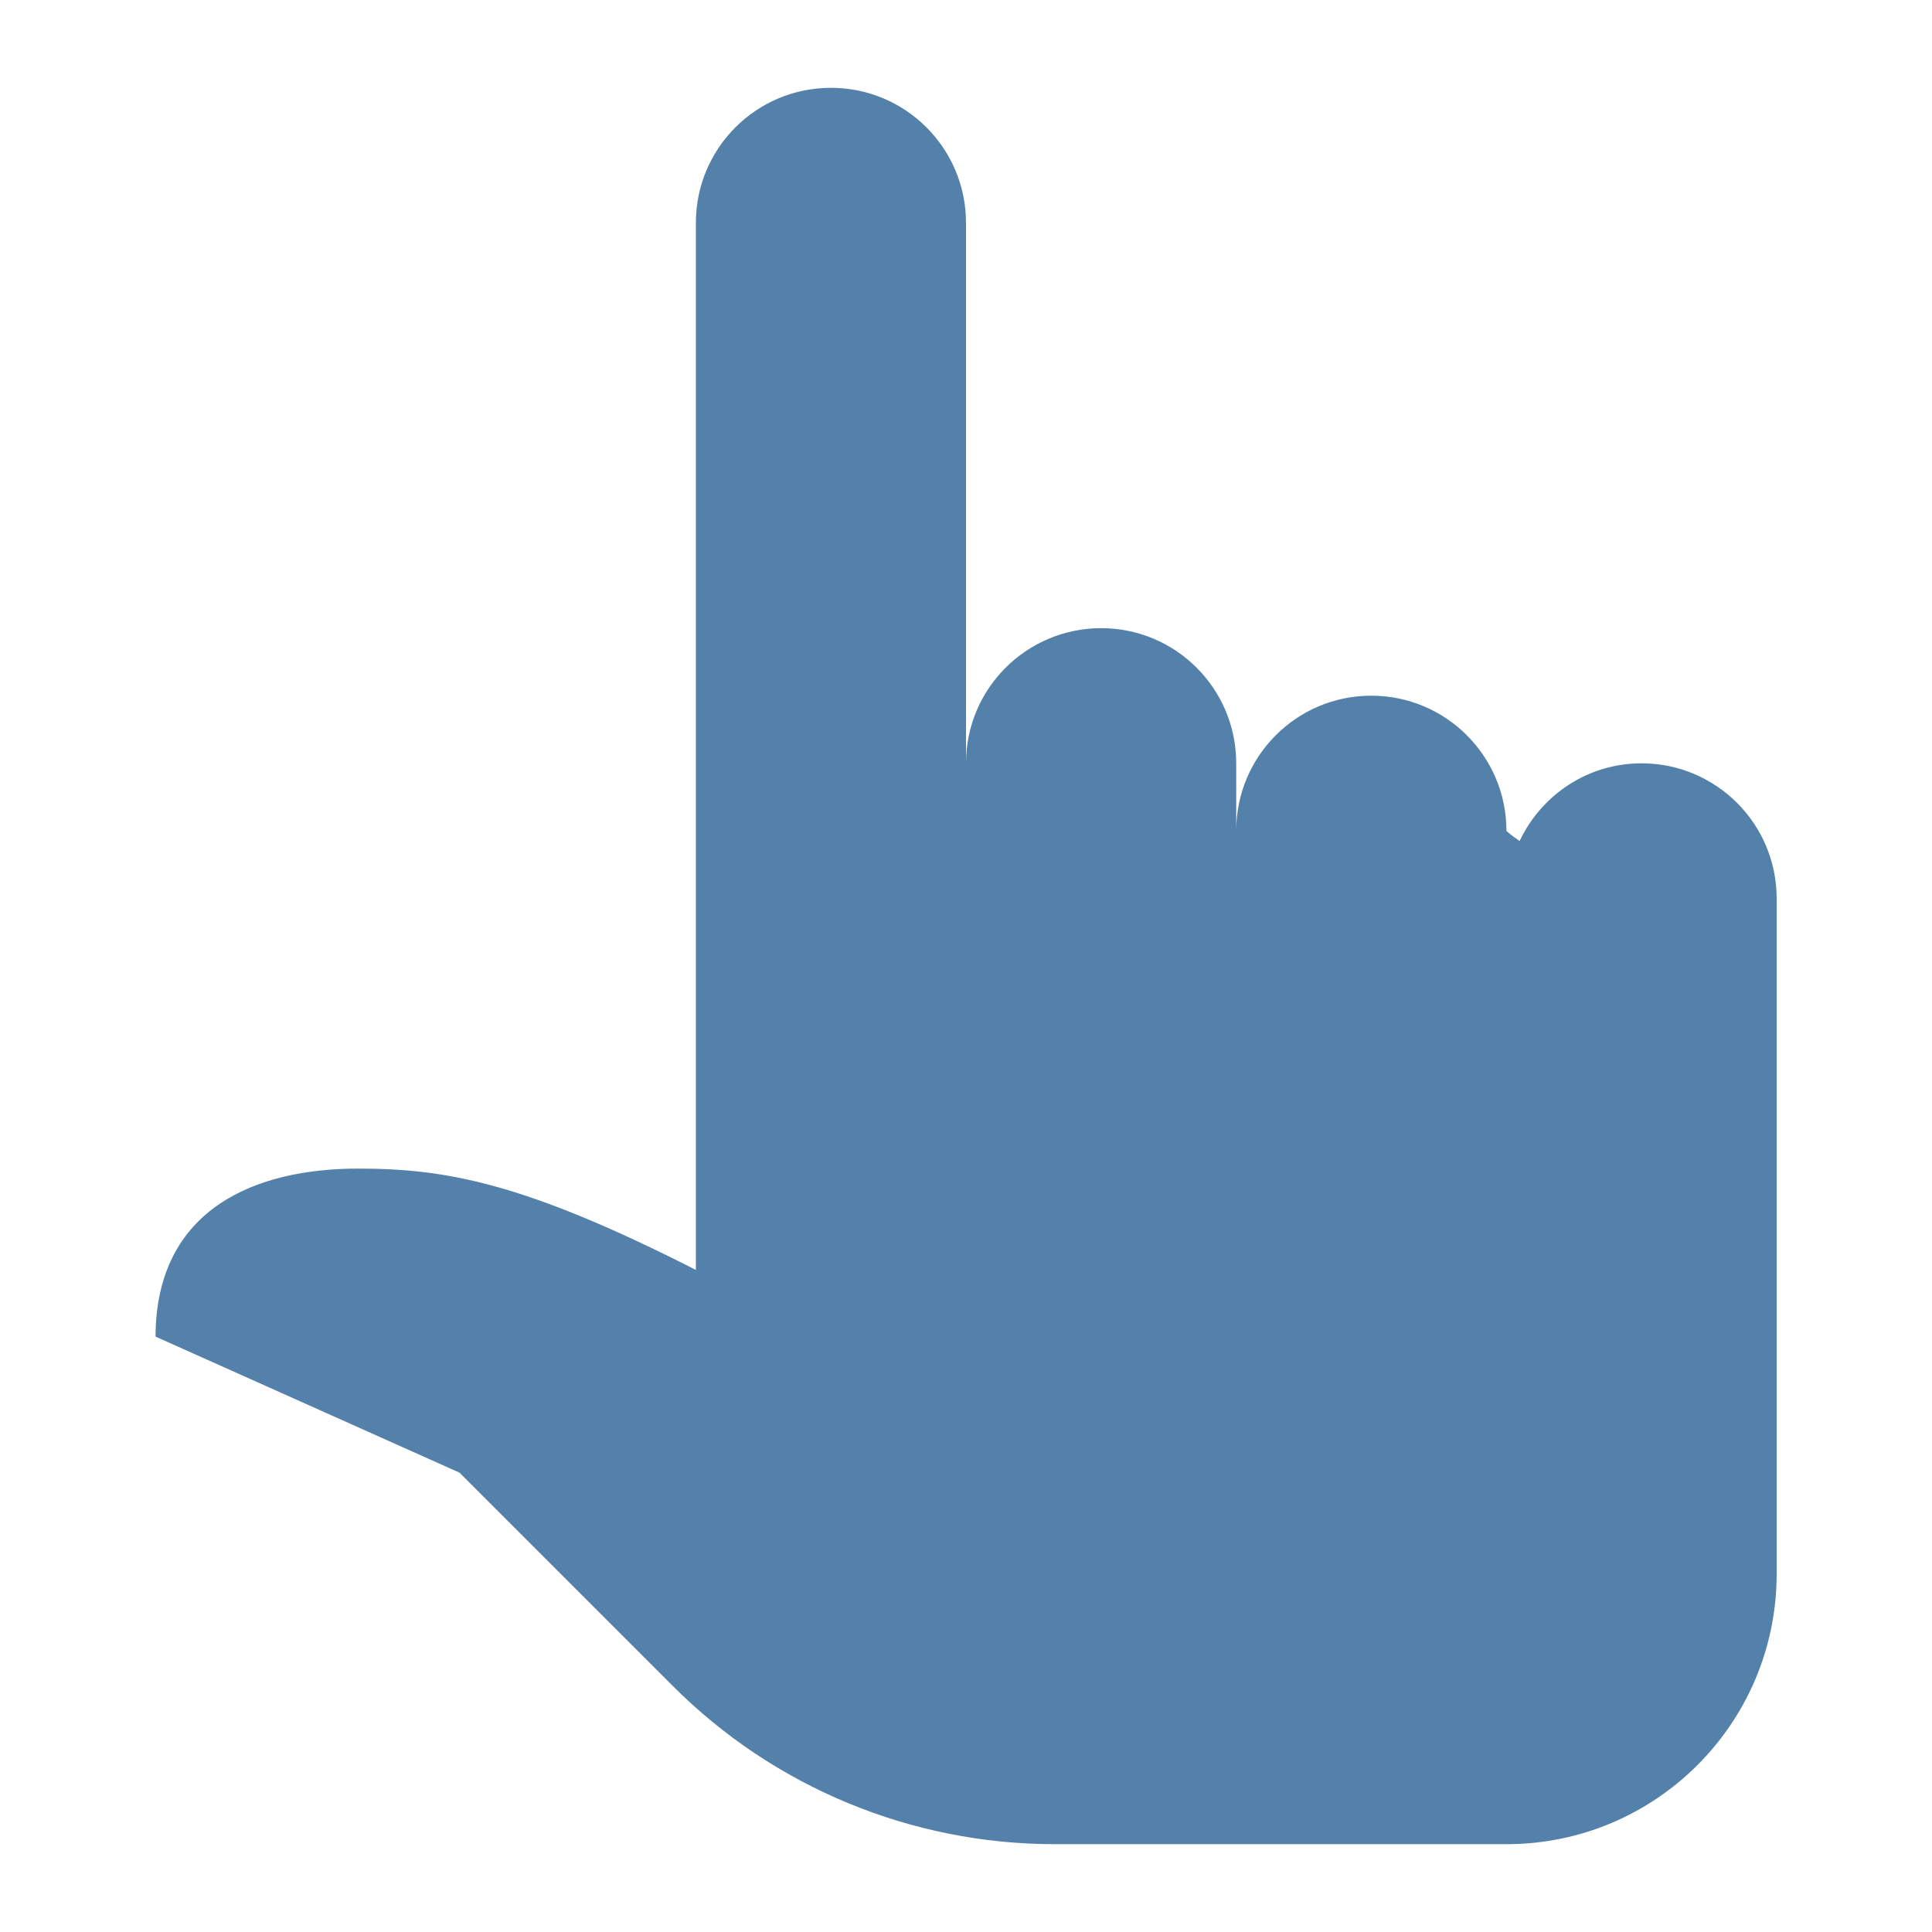 <?xml version="1.0" encoding="utf-8"?>
<!-- Generator: Adobe Illustrator 26.0.1, SVG Export Plug-In . SVG Version: 6.00 Build 0)  -->
<svg version="1.1" id="Ebene_1" xmlns="http://www.w3.org/2000/svg" xmlns:xlink="http://www.w3.org/1999/xlink" x="0px" y="0px"
	 viewBox="0 0 22 22" style="enable-background:new 0 0 22 22;" xml:space="preserve">
<style type="text/css">
	.st0{fill:#5381A9;}
	.st1{fill:none;}
</style>
<path class="st0" d="M1.769,15.231c0-0.004,0.001-0.007,0.001-0.01l-0.001,0V15.231z M18.692,8.692
	c-0.615,0-1.142,0.364-1.388,0.885c-0.103-0.069-0.15-0.116-0.15-0.116c0-0.85-0.689-1.539-1.539-1.539s-1.538,0.689-1.538,1.539
	c0-0.134,0-0.635,0-0.769c0-0.85-0.688-1.539-1.538-1.539C11.688,7.154,11,7.842,11,8.692V2.538C11,1.688,10.312,1,9.462,1
	c-0.85,0-1.538,0.688-1.538,1.538v6.154v0.769v5c-1.963-0.999-2.855-1.154-3.846-1.154c-1.151,0-2.301,0.444-2.307,1.913
	l3.461,1.549l2.428,2.428C8.813,20.352,10.378,21,12.011,21h5.143c1.699,0,3.077-1.378,3.077-3.077v-7.692
	C20.231,9.381,19.542,8.692,18.692,8.692z"/>
<rect class="st1" width="22" height="22"/>
</svg>
